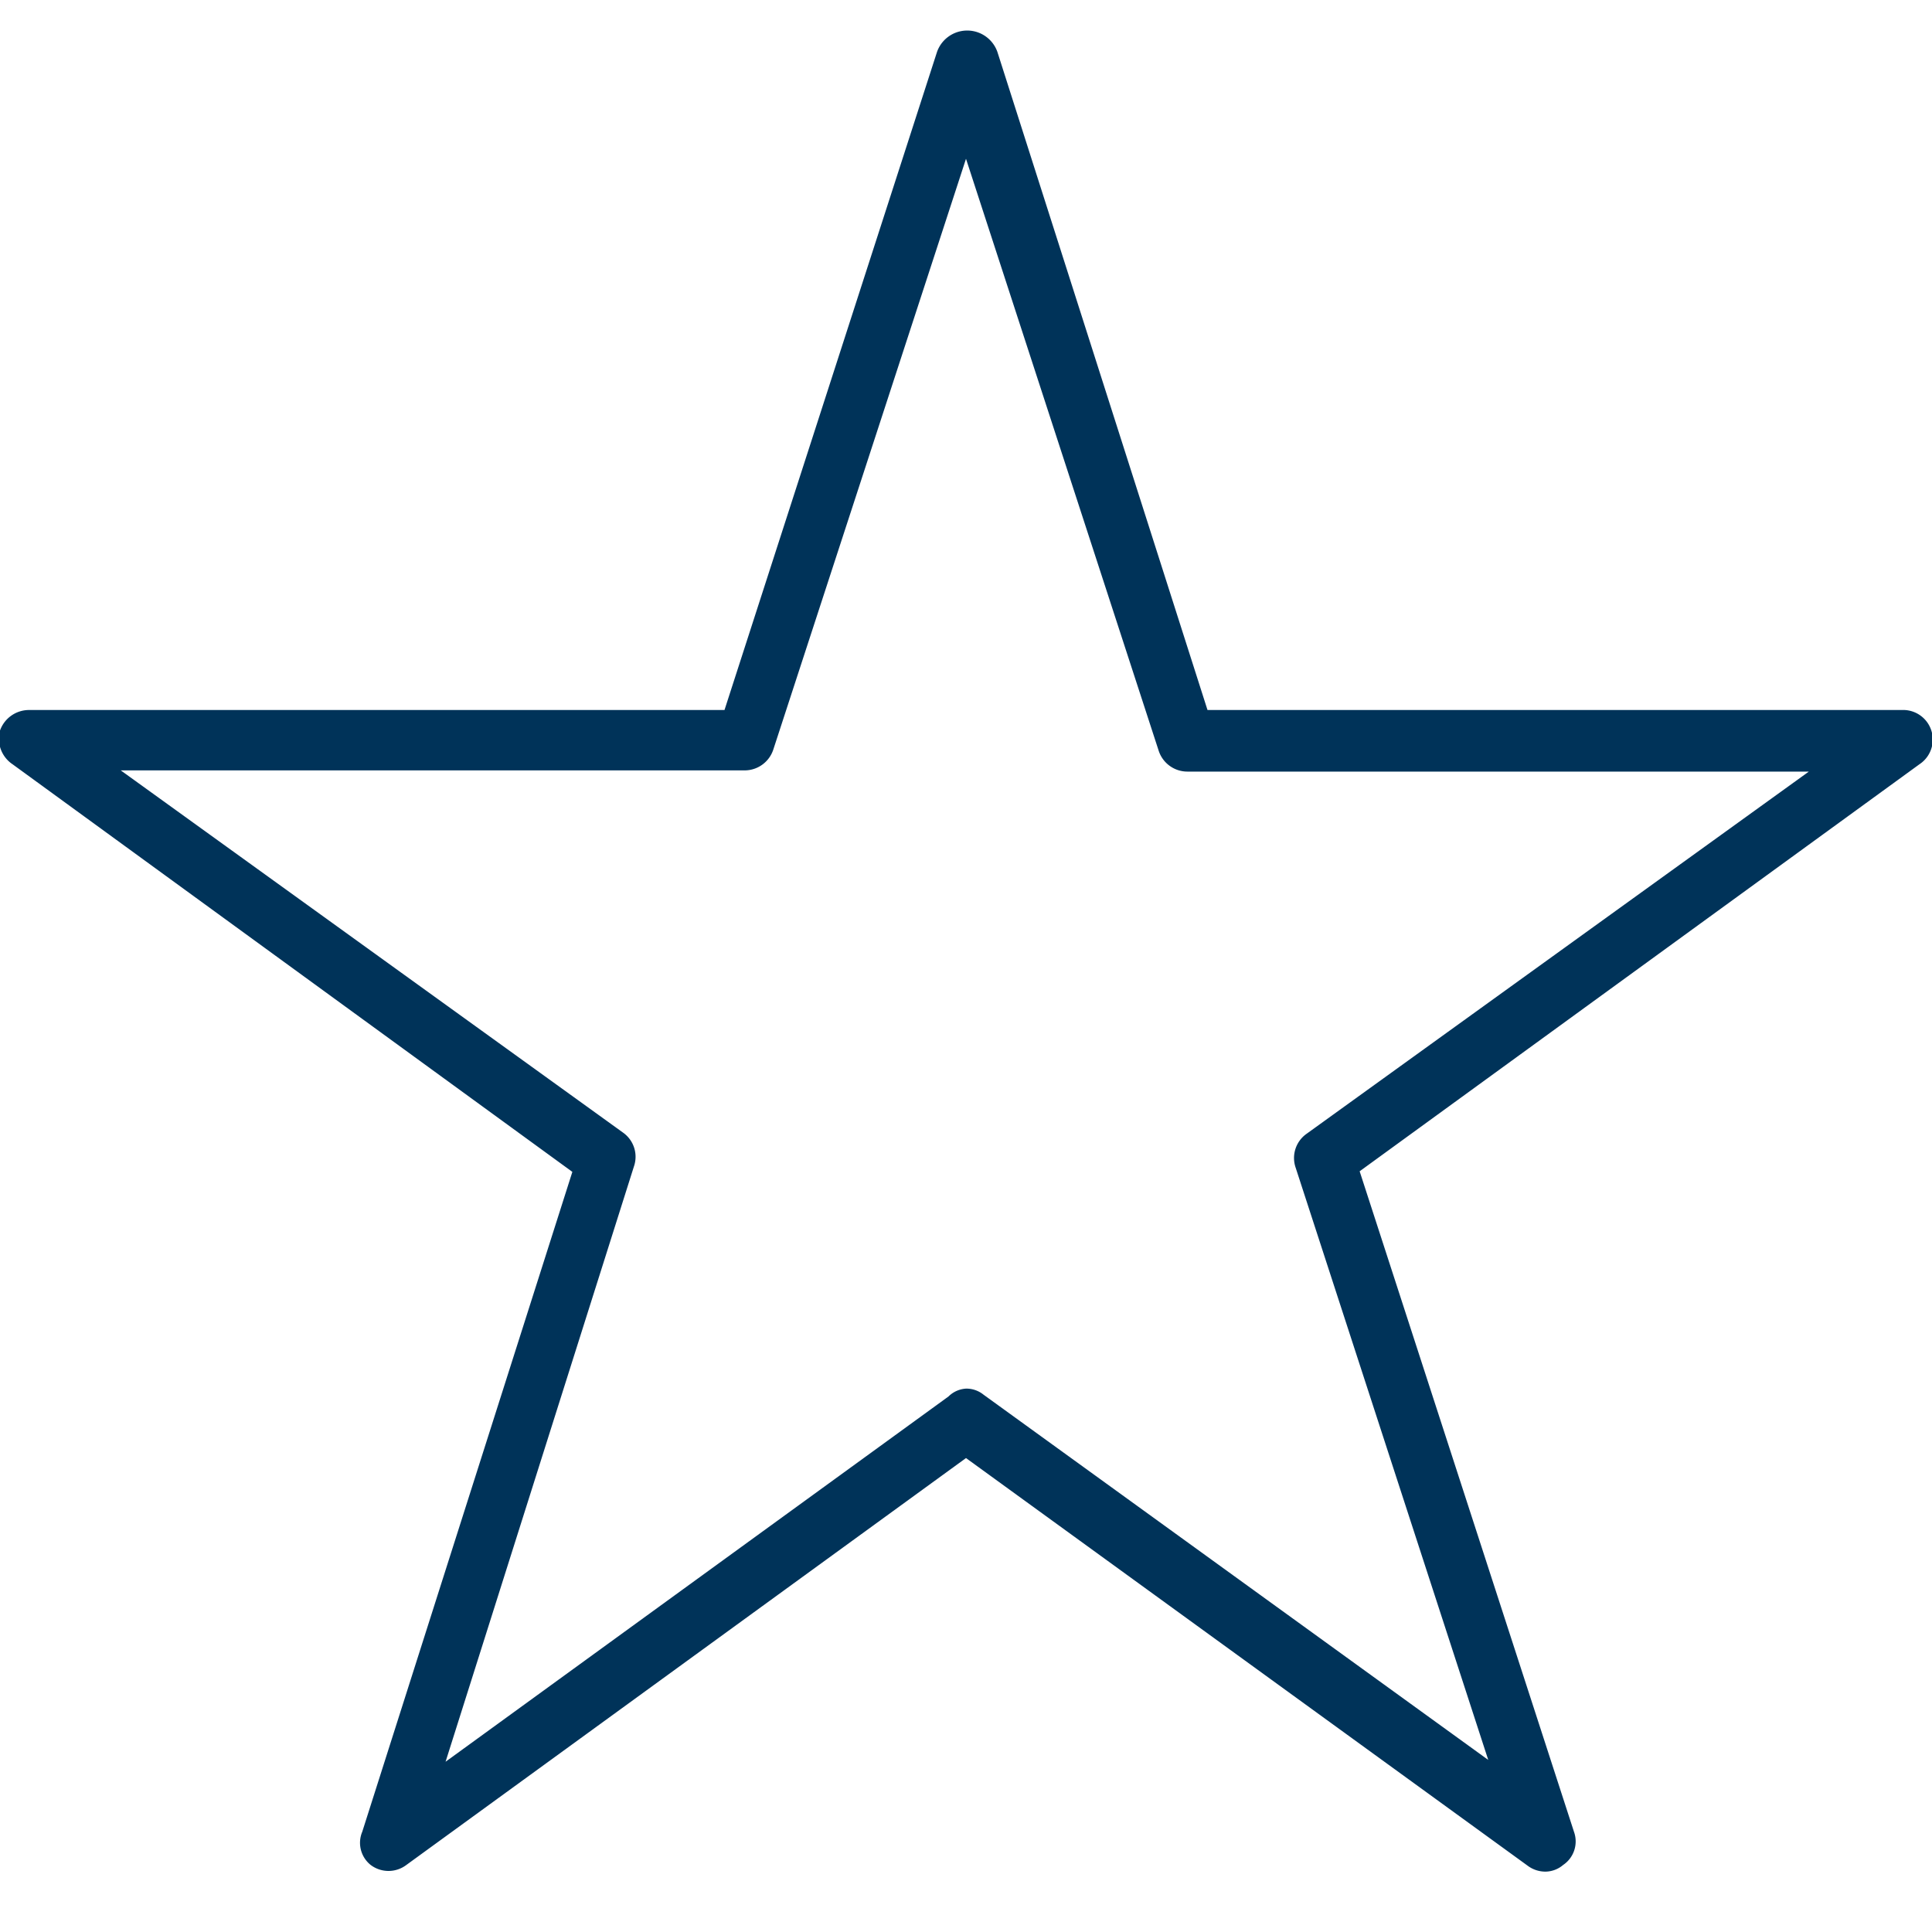 <svg id="Layer_1" data-name="Layer 1" xmlns="http://www.w3.org/2000/svg" viewBox="0 0 32 32"><defs><style>.cls-1{fill:#003359;}</style></defs><path class="cls-1" d="M25.6,31a.49.49,0,0,1-.3-.1L16,24.15,6.73,30.89a.49.49,0,0,1-.59,0A.47.47,0,0,1,6,30.34L9.48,19.41.21,12.66A.51.51,0,0,1,0,12.1a.51.51,0,0,1,.48-.34H12L15.52.86a.53.53,0,0,1,1,0L20,11.76H31.5a.49.49,0,0,1,.29.9L22.52,19.4l3.55,10.94a.47.47,0,0,1-.18.55A.46.46,0,0,1,25.6,31ZM16,23a.45.45,0,0,1,.29.1l8.36,6.05-3.19-9.81a.49.49,0,0,1,.18-.56l8.32-6H19.67a.5.5,0,0,1-.48-.35L16,2.63l-3.19,9.78a.5.5,0,0,1-.48.35H2l8.32,6a.49.49,0,0,1,.18.56L7.38,29.18l8.33-6.05A.45.45,0,0,1,16,23Z"/></svg>